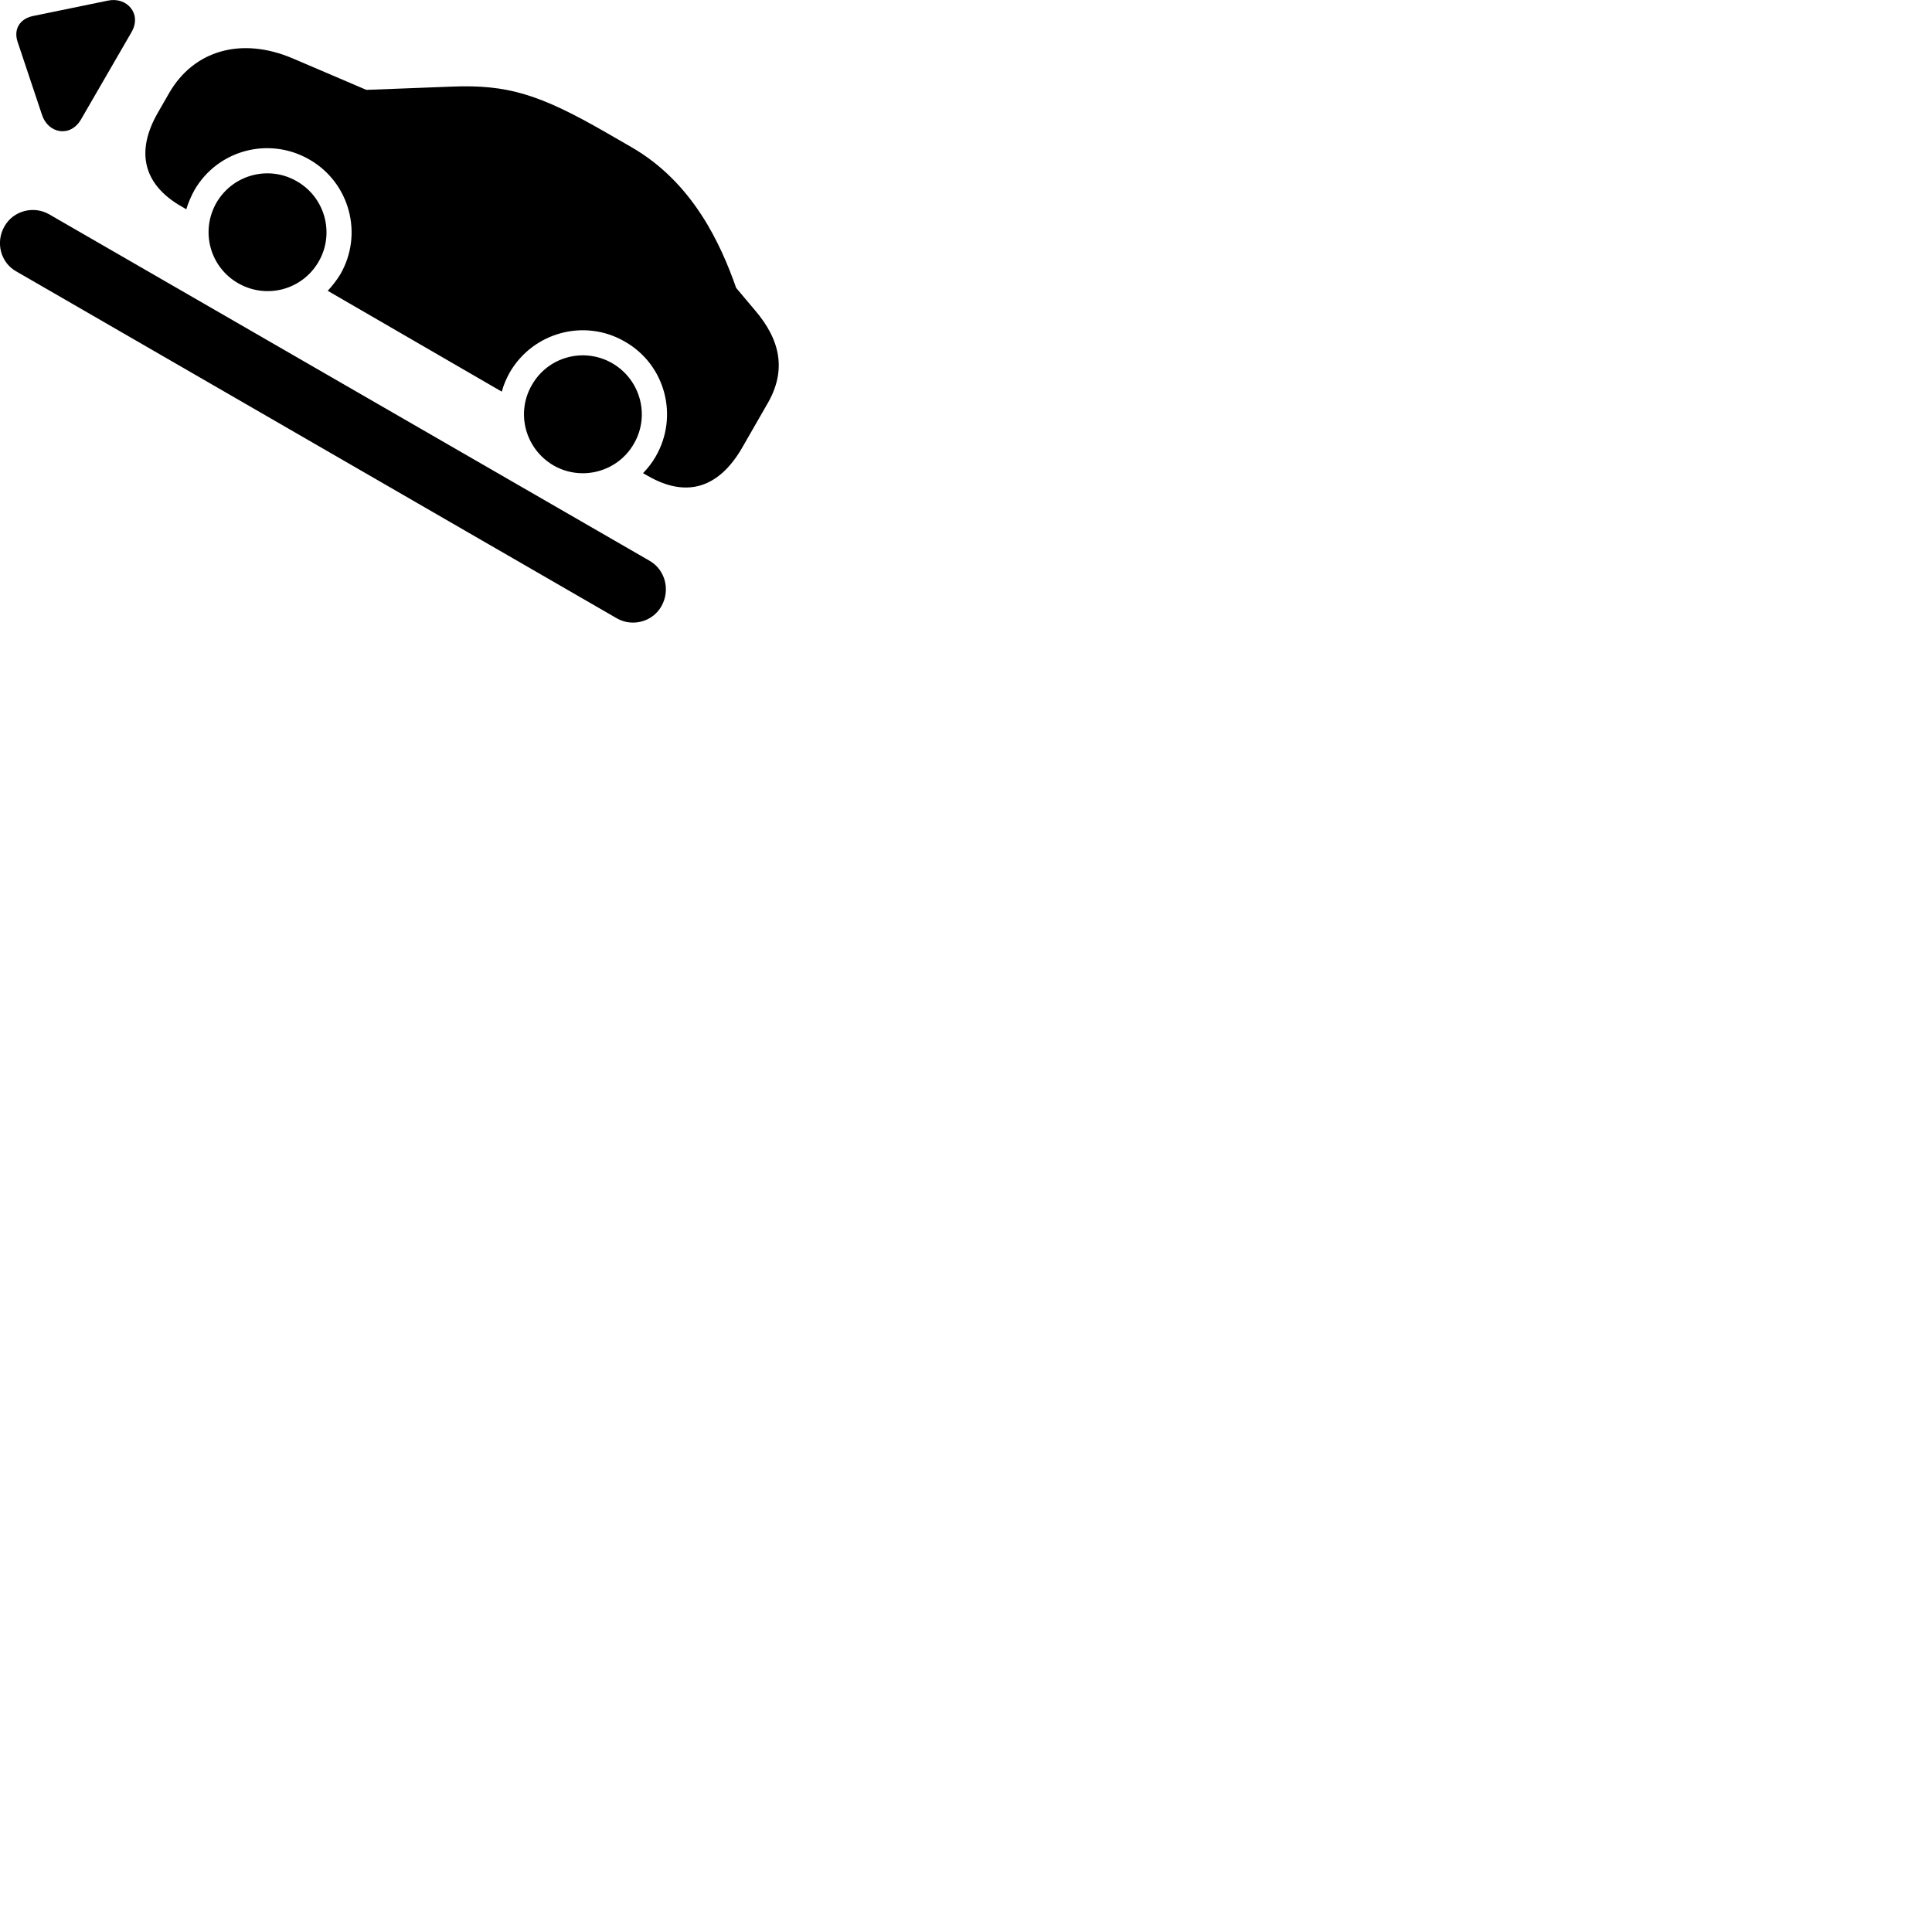 
        <svg xmlns="http://www.w3.org/2000/svg" viewBox="0 0 100 100">
            <path d="M4.193 6.182L6.803 1.672C7.363 0.712 6.563 -0.178 5.583 0.032L1.693 0.832C1.013 0.982 0.693 1.522 0.913 2.172L2.173 5.942C2.483 6.902 3.633 7.142 4.193 6.182ZM9.403 10.692L9.643 10.832C9.743 10.492 9.893 10.152 10.063 9.842C11.273 7.752 13.933 7.052 16.023 8.262C18.093 9.452 18.823 12.112 17.613 14.202C17.423 14.512 17.203 14.792 16.963 15.052L25.973 20.272C26.063 19.922 26.213 19.582 26.393 19.262C27.603 17.192 30.263 16.472 32.343 17.682C34.433 18.872 35.143 21.532 33.943 23.622C33.763 23.942 33.533 24.232 33.283 24.492L33.533 24.632C35.523 25.782 37.193 25.272 38.403 23.192L39.713 20.912C40.713 19.202 40.423 17.622 39.063 16.042L38.103 14.902C37.303 12.622 35.863 9.452 32.693 7.622L31.393 6.872C27.923 4.872 26.263 4.372 23.403 4.482L18.963 4.652L15.173 3.032C12.493 1.882 10.033 2.612 8.763 4.802L8.183 5.812C6.993 7.862 7.423 9.562 9.403 10.692ZM12.313 14.652C13.783 15.502 15.643 15.012 16.493 13.542C17.333 12.092 16.833 10.222 15.363 9.382C13.913 8.542 12.053 9.032 11.203 10.492C10.363 11.962 10.863 13.812 12.313 14.652ZM0.233 11.712C-0.247 12.542 0.033 13.592 0.833 14.042L31.923 32.002C32.723 32.462 33.773 32.192 34.233 31.382C34.713 30.532 34.423 29.492 33.633 29.032L2.543 11.092C1.743 10.632 0.693 10.902 0.233 11.712ZM28.653 24.092C30.103 24.922 31.973 24.432 32.813 22.962C33.653 21.512 33.153 19.652 31.693 18.802C30.233 17.962 28.373 18.452 27.533 19.922C26.683 21.382 27.193 23.242 28.653 24.092Z" />
        </svg>
    